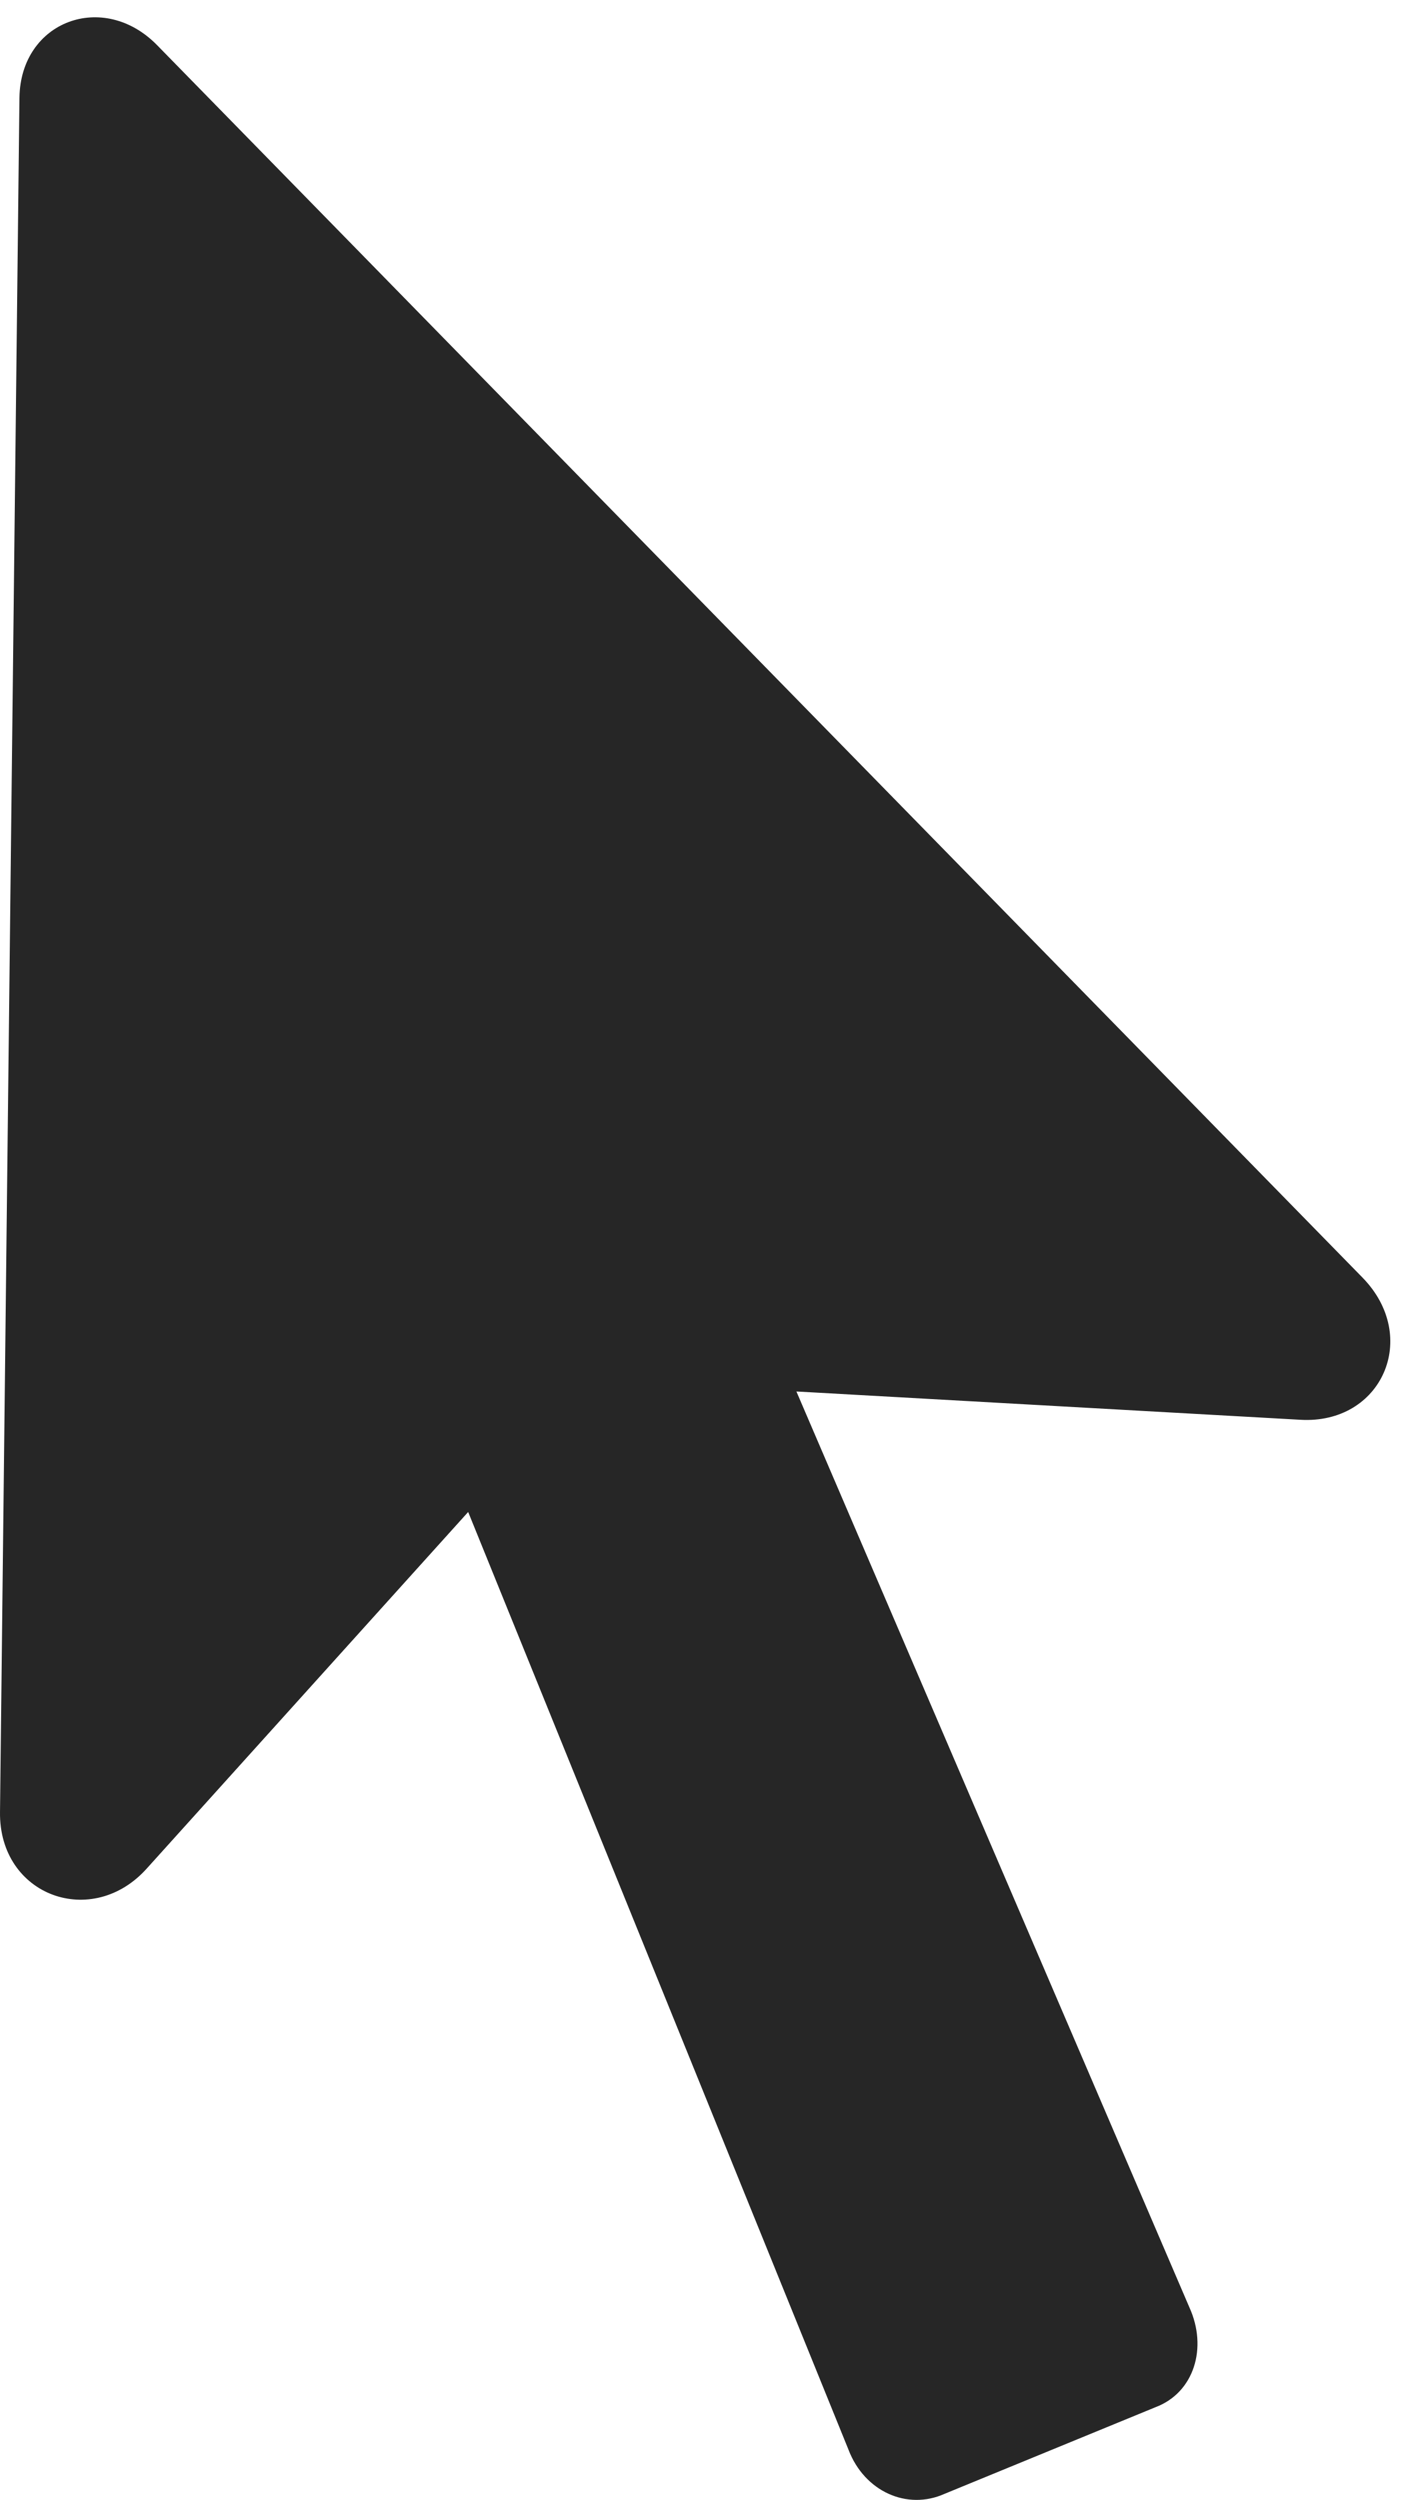 <?xml version="1.0" encoding="UTF-8"?>
<!--Generator: Apple Native CoreSVG 326-->
<!DOCTYPE svg
PUBLIC "-//W3C//DTD SVG 1.1//EN"
       "http://www.w3.org/Graphics/SVG/1.1/DTD/svg11.dtd">
<svg version="1.1" xmlns="http://www.w3.org/2000/svg" xmlns:xlink="http://www.w3.org/1999/xlink" viewBox="0 0 11.455 20.05">
 <g>
  <rect height="20.05" opacity="0" width="11.455" x="0" y="0"/>
  <path d="M9.541 18.506L6.025 10.313L5.566 11.114L10.43 11.387C11.084 11.426 11.397 10.723 10.928 10.245L1.26 0.362C0.83-0.077 0.166 0.167 0.156 0.782L9.41851e-05 14.532C-0.01 15.206 0.742 15.479 1.182 14.981L4.316 11.505L3.408 11.27L6.807 19.649C6.934 19.981 7.275 20.137 7.578 20.001L9.268 19.307C9.58 19.19 9.688 18.829 9.541 18.506Z" fill="black" fill-opacity="0.85"/>
 </g>
</svg>
